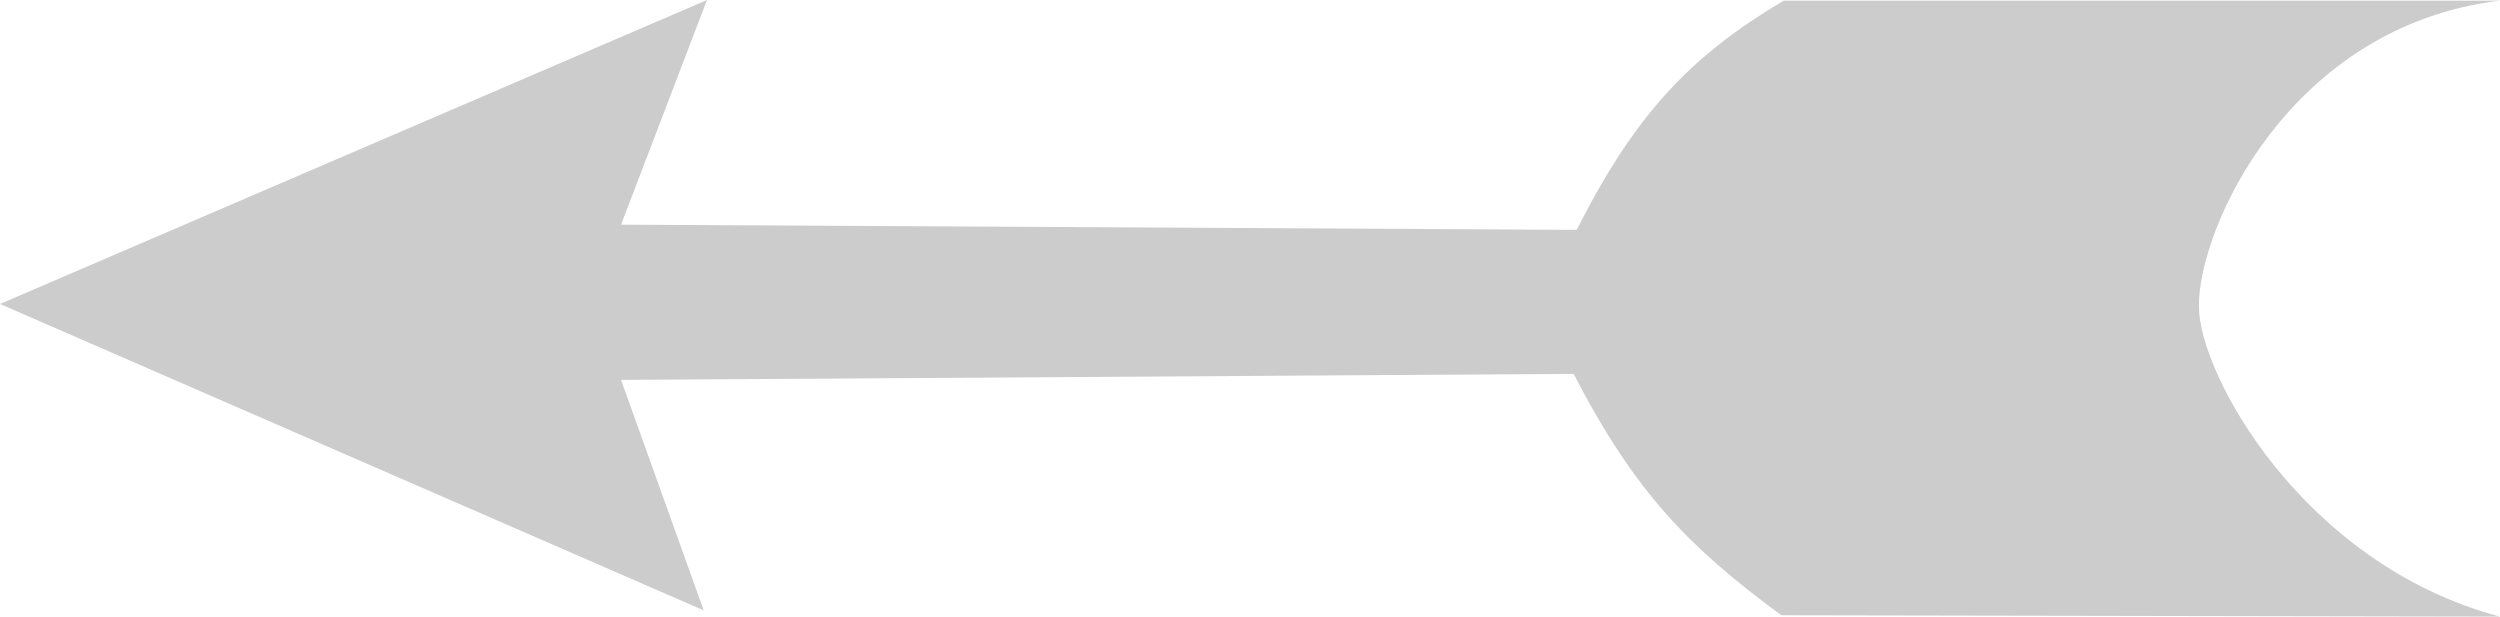 <?xml version="1.0" encoding="UTF-8" standalone="no"?>
<svg
   xmlns:dc="http://purl.org/dc/elements/1.1/"
   xmlns:cc="http://creativecommons.org/ns#"
   xmlns:rdf="http://www.w3.org/1999/02/22-rdf-syntax-ns#"
   xmlns:svg="http://www.w3.org/2000/svg"
   xmlns="http://www.w3.org/2000/svg"
   id="svg4283"
   version="1.1"
   width="218.153"
   height="53.808"
   viewBox="0 0 218.153 53.808">
  <defs
     id="defs4287" />
  <path
     style="fill:#cccccc"
     d="M 0,26.526 61.693,0 l -7.5,19.604 83.394,0.453 c 5.143,-10.172 9.99,-15.211 18.059,-20 l 31.253,0 31.253,0 c -18.398,2.198 -26.368,19.958 -26.27,26.693 -0.024,5.826 9.052,22.495 26.272,27.057 l -31.043,-0.059 -31.669,-0.059 C 147.439,47.794 142.694,43.027 137.318,32.625 l -83.125,0.525 7.213,20.111 z"
     id="path4833" />
</svg>
